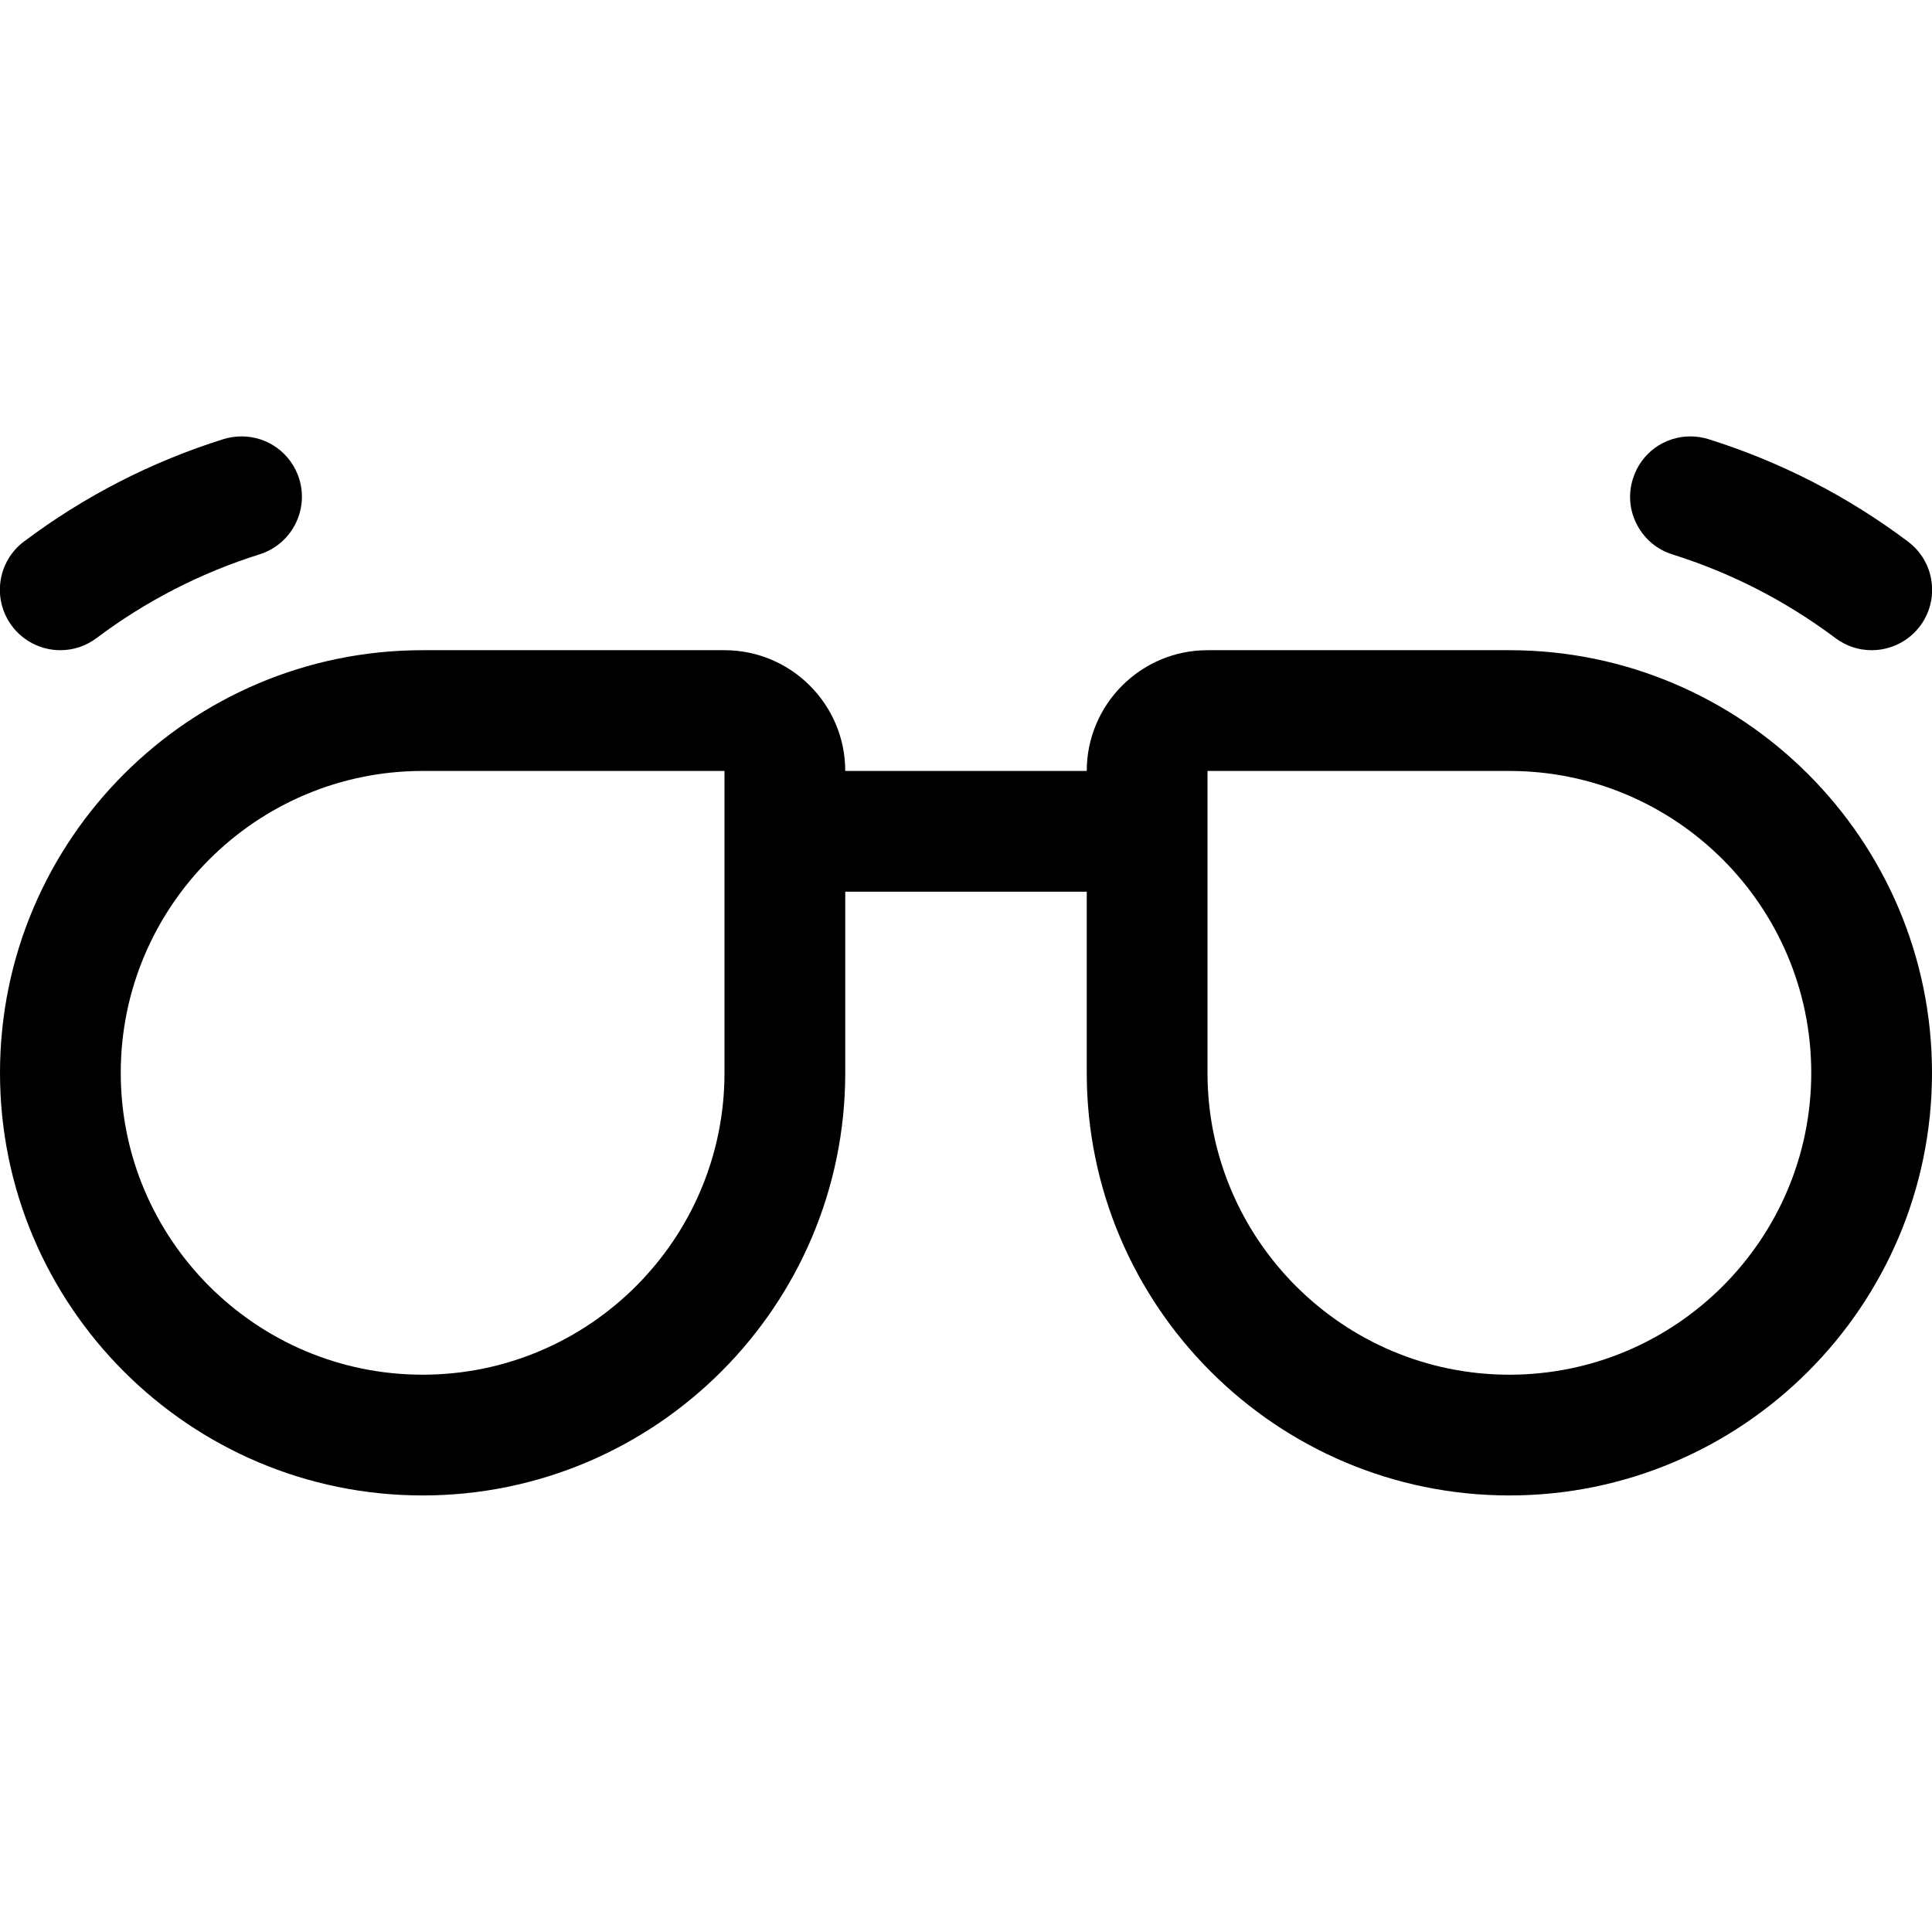 <?xml version="1.0" encoding="utf-8"?>
<!-- Generator: Adobe Illustrator 22.1.0, SVG Export Plug-In . SVG Version: 6.00 Build 0)  -->
<svg version="1.1" id="Regular" xmlns="http://www.w3.org/2000/svg" xmlns:xlink="http://www.w3.org/1999/xlink" x="0px" y="0px"
	 viewBox="0 0 24 24" style="enable-background:new 0 0 24 24;" xml:space="preserve">
<title>glasses-sun</title>
<g>
	<path d="M18.75,18.577c-2.895,0-5.25-2.355-5.25-5.25v-2.25h-3v2.25c0,2.895-2.355,5.25-5.25,5.25S0,16.222,0,13.327
		s2.355-5.25,5.25-5.25H9c0.827,0,1.5,0.673,1.5,1.5h3c0-0.827,0.673-1.5,1.5-1.5h3.75c2.895,0,5.25,2.355,5.25,5.25
		S21.645,18.577,18.75,18.577z M15,13.327c0,2.068,1.682,3.75,3.75,3.75s3.75-1.682,3.75-3.75c0-2.068-1.682-3.75-3.75-3.75H15
		V13.327z M5.25,9.577c-2.068,0-3.75,1.682-3.75,3.75c0,2.068,1.682,3.75,3.75,3.75S9,15.395,9,13.327v-3.75H5.25z"/>
	<path d="M0.749,8.077c-0.235,0-0.459-0.112-0.6-0.3c-0.12-0.16-0.171-0.358-0.143-0.556s0.132-0.374,0.292-0.494
		c0.749-0.563,1.583-0.991,2.477-1.272C2.849,5.433,2.924,5.421,3,5.421c0.329,0,0.617,0.211,0.716,0.525
		c0.124,0.394-0.096,0.816-0.491,0.94c-0.731,0.23-1.413,0.58-2.025,1.04C1.068,8.025,0.913,8.077,0.749,8.077z"/>
	<path d="M23.251,8.077c-0.164,0-0.319-0.052-0.45-0.15c-0.613-0.46-1.294-0.81-2.026-1.04c-0.191-0.06-0.347-0.191-0.44-0.369
		c-0.093-0.178-0.111-0.381-0.05-0.572C20.383,5.632,20.671,5.421,21,5.421c0.076,0,0.152,0.012,0.225,0.035
		c0.895,0.281,1.728,0.709,2.477,1.272c0.16,0.12,0.264,0.296,0.292,0.494c0.028,0.198-0.023,0.396-0.143,0.556
		C23.71,7.966,23.485,8.077,23.251,8.077z"/>
</g>
</svg>
